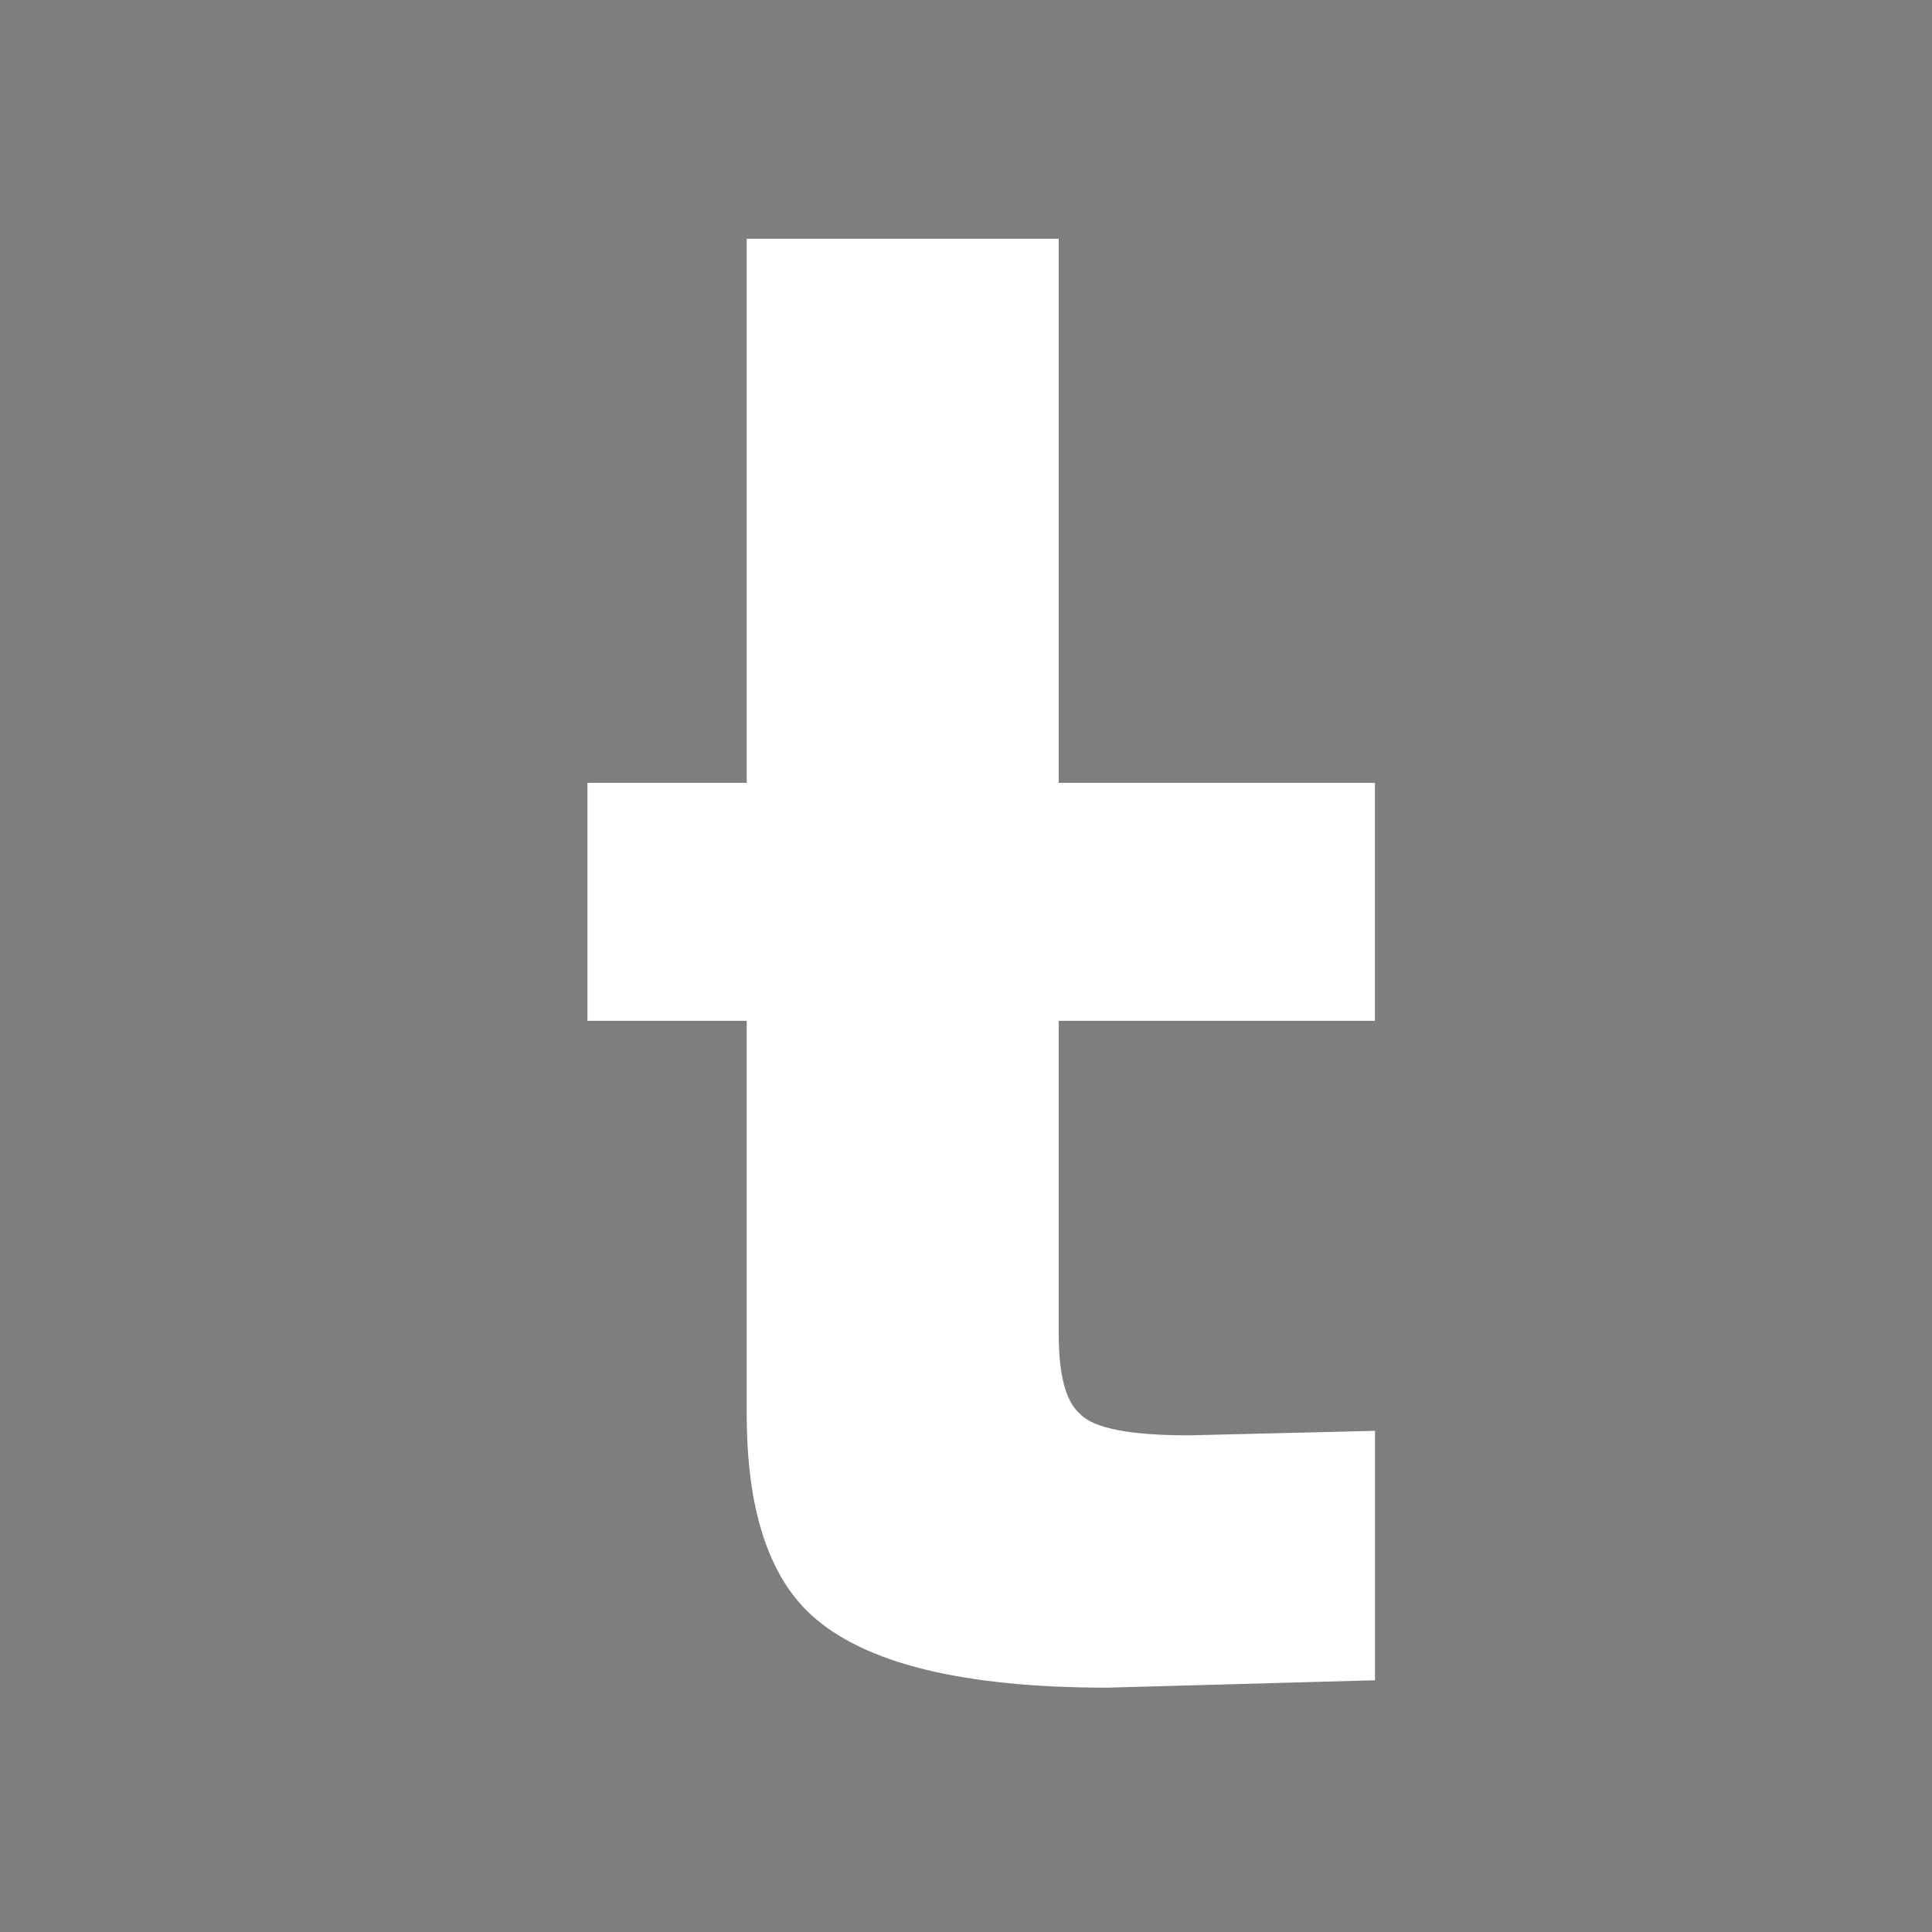 <?xml version="1.0" encoding="UTF-8" standalone="no"?>
<!-- Created with Inkscape (http://www.inkscape.org/) -->

<svg
   xmlns:dc="http://purl.org/dc/elements/1.1/"
   xmlns:cc="http://creativecommons.org/ns#"
   xmlns:rdf="http://www.w3.org/1999/02/22-rdf-syntax-ns#"
   xmlns:svg="http://www.w3.org/2000/svg"
   xmlns="http://www.w3.org/2000/svg"
   xmlns:sodipodi="http://sodipodi.sourceforge.net/DTD/sodipodi-0.dtd"
   xmlns:inkscape="http://www.inkscape.org/namespaces/inkscape"
   width="30"
   height="30"
   viewBox="0 0 30 30"
   id="svg5069"
   version="1.1"
   inkscape:version="0.91 r13725"
   sodipodi:docname="mayak_tw.svg">
  <defs
     id="defs5071" />
  <sodipodi:namedview
     id="base"
     pagecolor="#ffffff"
     bordercolor="#666666"
     borderopacity="1.0"
     inkscape:pageopacity="0.0"
     inkscape:pageshadow="2"
     inkscape:zoom="3.959798"
     inkscape:cx="27.48475"
     inkscape:cy="6.3332045"
     inkscape:document-units="px"
     inkscape:current-layer="layer1"
     showgrid="false"
     inkscape:window-width="1920"
     inkscape:window-height="1138"
     inkscape:window-x="-8"
     inkscape:window-y="-8"
     inkscape:window-maximized="1"
     units="px" />
  <g
     inkscape:label="Layer 1"
     inkscape:groupmode="layer"
     id="layer1"
     transform="translate(0,-1022.362)">
    <path
       inkscape:connector-curvature="0"
       style="fill:#7e7e7e;fill-opacity:1"
       d="m 0,1022.362 0,30 30,0 0,-30 -30,0 z m 11.594,3.707 4.846,0 0,8.449 4.91,0 0,3.695 -4.91,0 0,4.867 c 0,0.637 0.11,1.05 0.334,1.24 0.207,0.22 0.769,0.33 1.686,0.33 l 2.891,-0.07 0,3.873 -4.156,0.115 c -2.246,0 -3.78,-0.377 -4.602,-1.133 -0.665,-0.613 -0.998,-1.651 -0.998,-3.115 l 0,-6.107 -2.473,0 0,-3.695 2.473,0 0,-8.449 z"
       id="path4905" />
  </g>
</svg>
